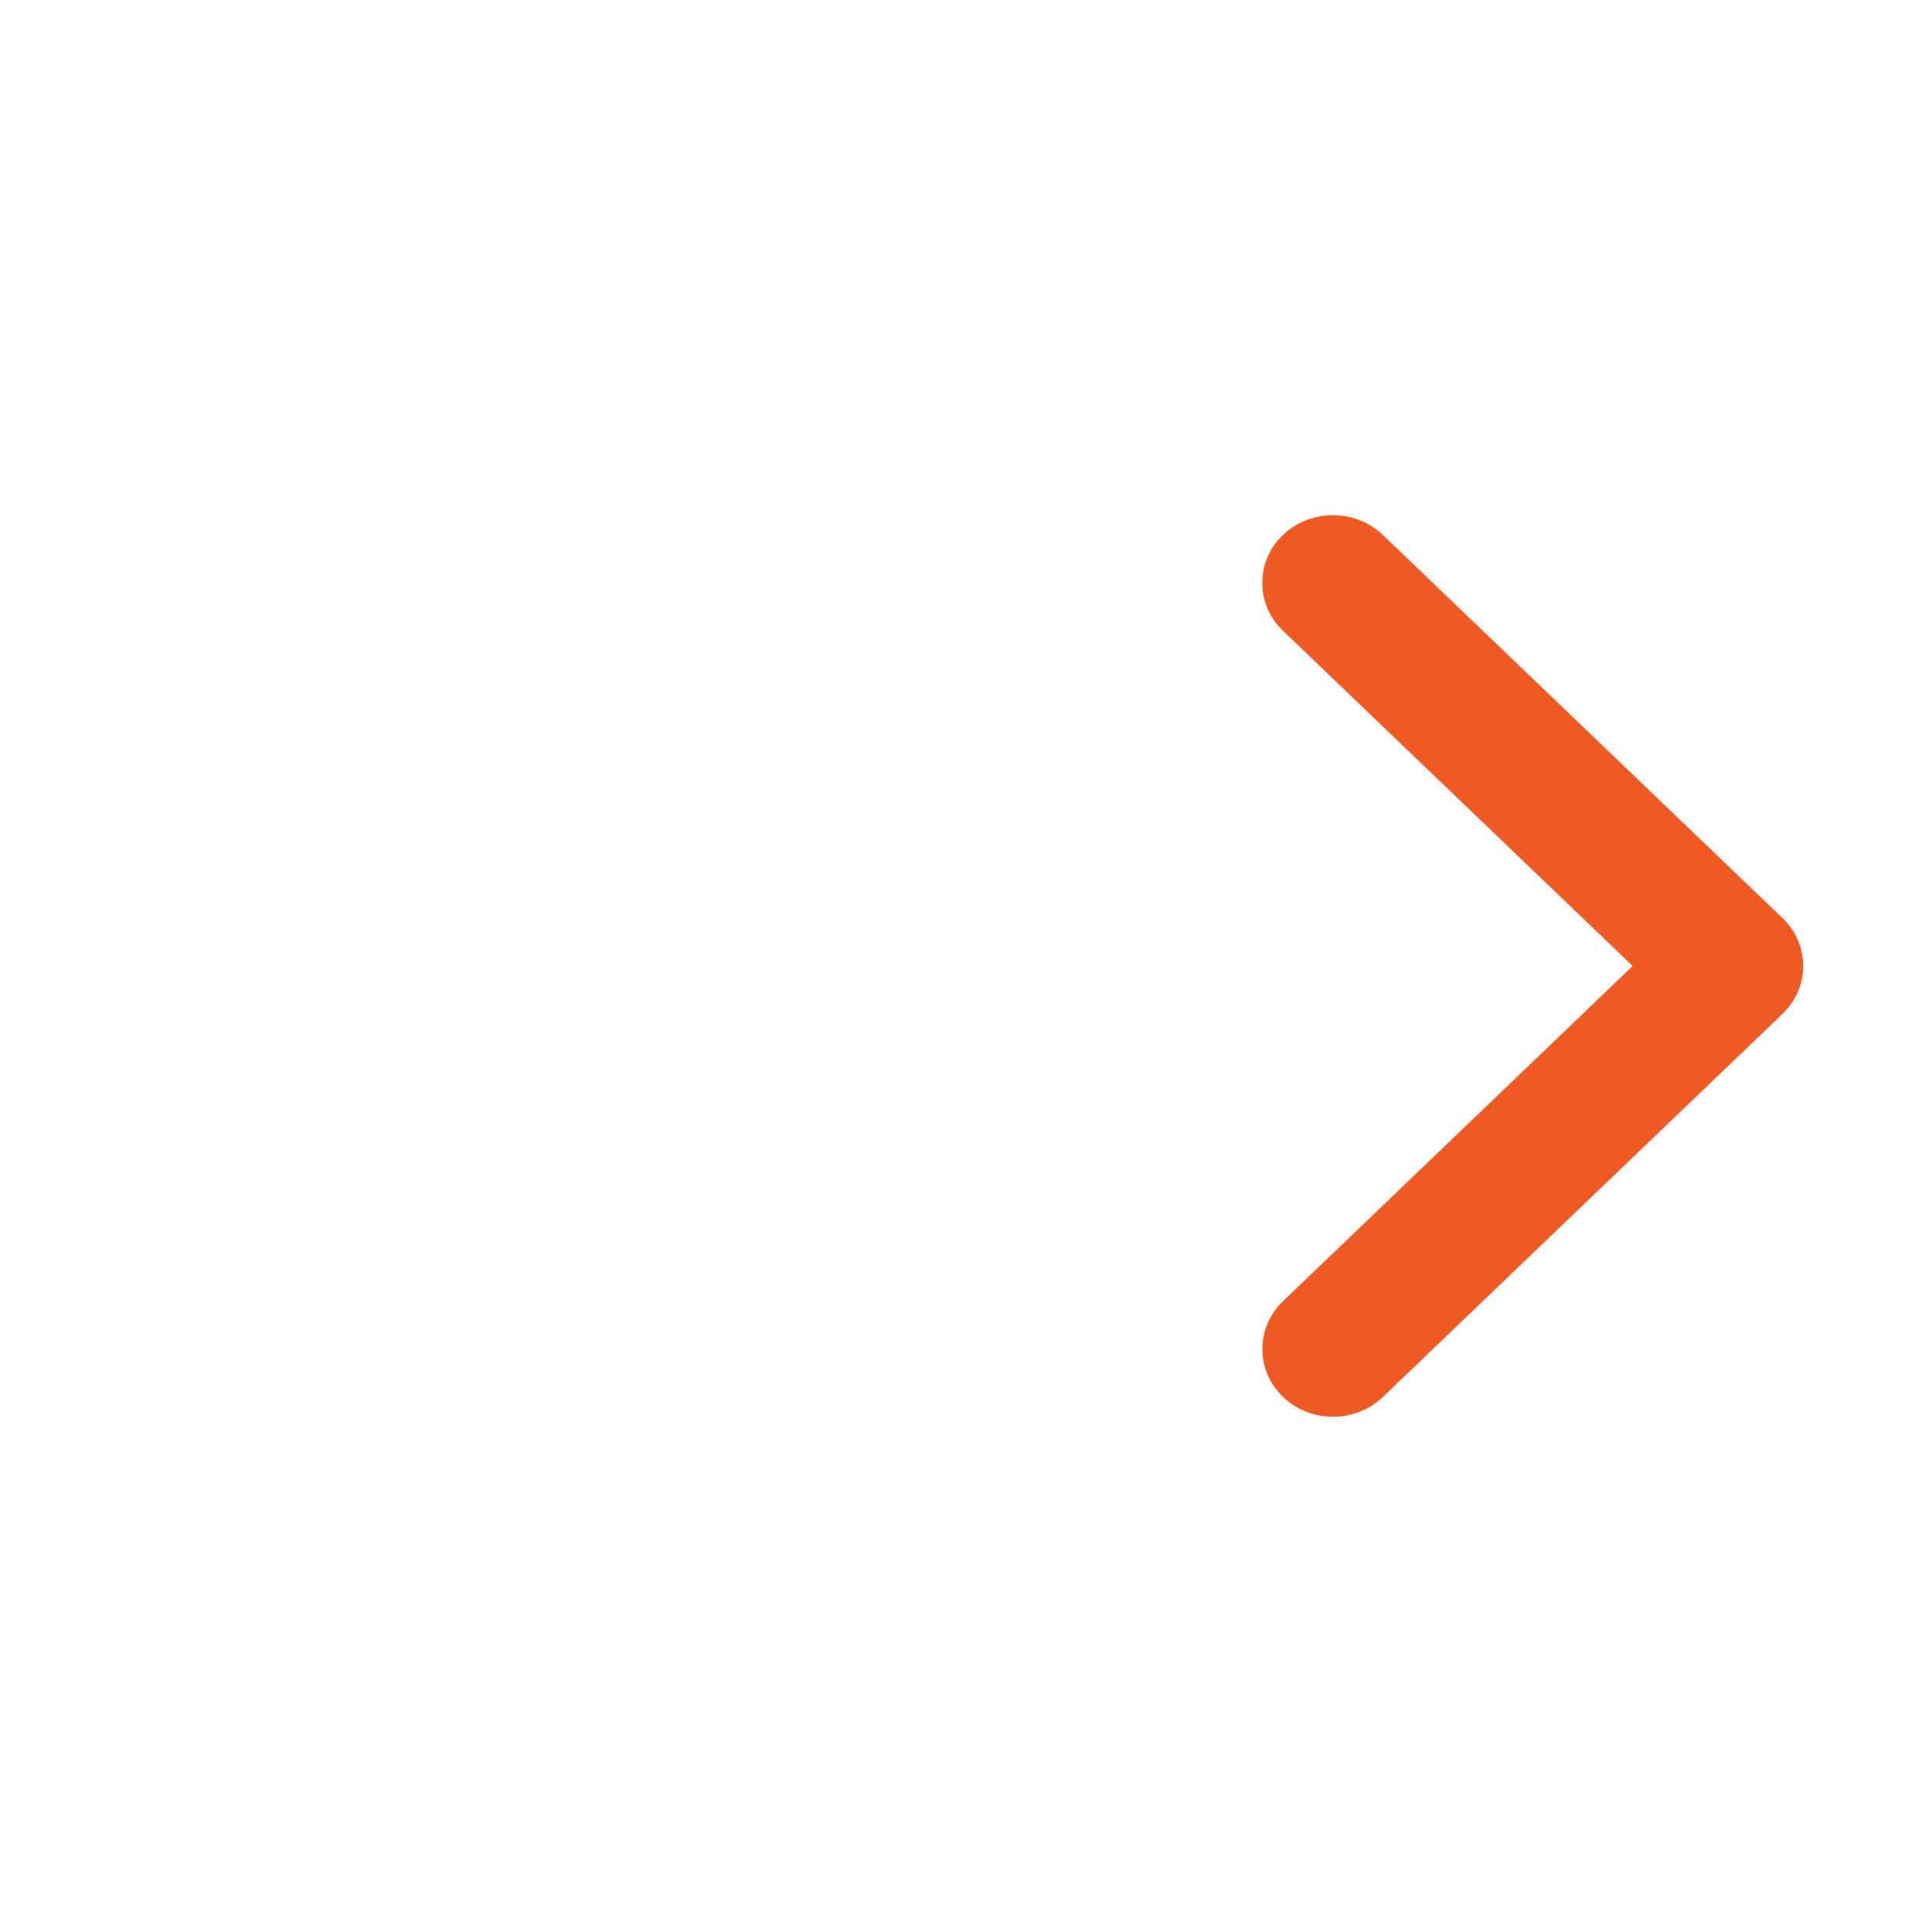 <?xml version="1.0" encoding="utf-8"?>
<!-- Generator: Adobe Illustrator 15.0.2, SVG Export Plug-In  -->
<!DOCTYPE svg PUBLIC "-//W3C//DTD SVG 1.1//EN" "http://www.w3.org/Graphics/SVG/1.1/DTD/svg11.dtd">
<svg version="1.1"
	 xmlns="http://www.w3.org/2000/svg" xmlns:xlink="http://www.w3.org/1999/xlink" xmlns:a="http://ns.adobe.com/AdobeSVGViewerExtensions/3.0/"
	 x="0px" y="0px" width="30px" height="30px" viewBox="0 0 30 30" overflow="visible" enable-background="new 0 0 30 30"
	 xml:space="preserve">
<defs>
</defs>
<path fill="#EF5A24" d="M27.679,14.256l-6.206-5.949c-0.429-0.409-1.121-0.409-1.551,0c-0.429,0.411-0.429,1.077,0,1.487L25.352,15
	l-5.429,5.205c-0.428,0.41-0.428,1.076,0,1.486c0.429,0.411,1.124,0.411,1.552,0l6.204-5.948
	C28.107,15.332,28.107,14.667,27.679,14.256z"/>
<rect fill="none" width="30" height="30"/>
</svg>
